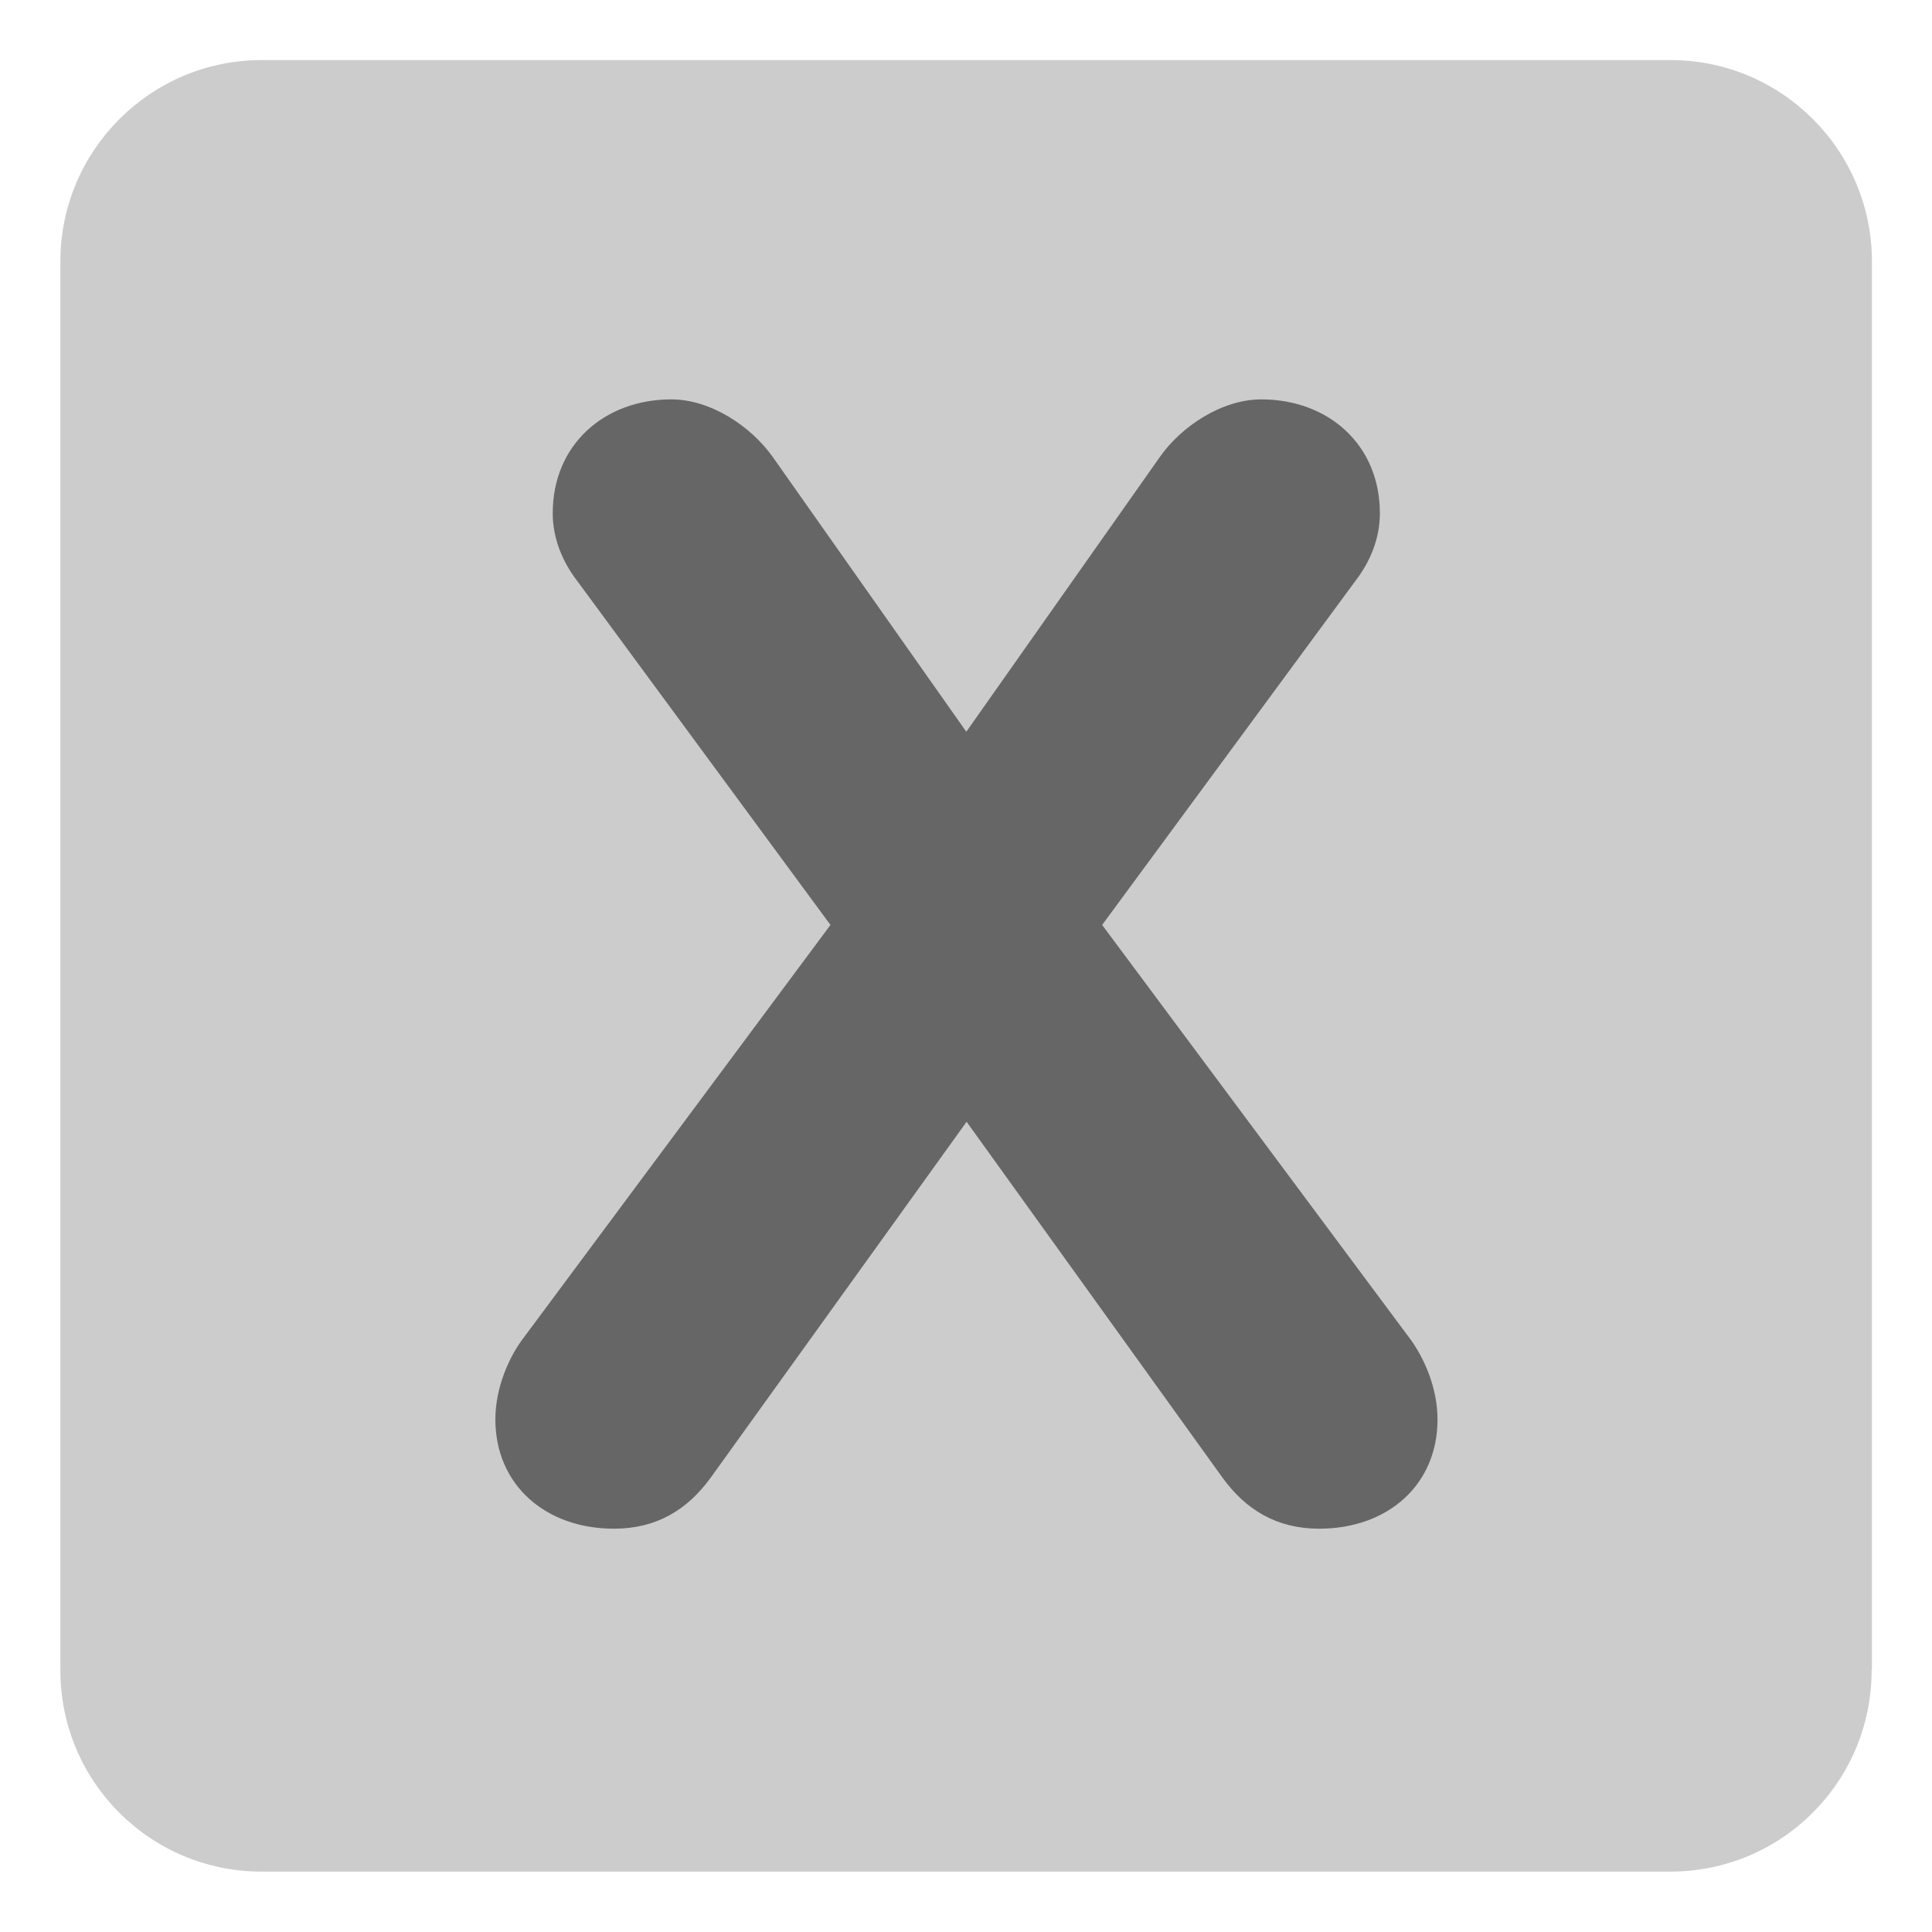 <svg xmlns="http://www.w3.org/2000/svg" viewBox="0 0 64 64" enable-background="new 0 0 64 64"><path d="M 62 55.33 C 62 59.02 59.02 62 55.33 62 L 8.67 62 C 4.98 62 2 59.02 2 55.33 l 0 -46.67 c 0 -3.68 2.99 -6.67 6.67 -6.67 l 46.67 0 c 3.68 0 6.67 2.99 6.67 6.67 l 0 46.67 z" fill="#ccc"/><path d="m 27.51 30.64 -8.37 -11.37 c -0.52 -0.67 -0.83 -1.45 -0.83 -2.27 0 -2.27 1.71 -3.77 3.93 -3.77 1.29 0 2.63 0.88 3.36 1.91 l 6.41 9.1 6.41 -9.1 c 0.72 -1.03 2.07 -1.91 3.36 -1.91 2.22 0 3.93 1.5 3.93 3.77 0 0.83 -0.31 1.6 -0.83 2.27 l -8.37 11.37 10.23 13.75 c 0.41 0.57 0.88 1.55 0.88 2.63 0 2.17 -1.65 3.62 -3.92 3.62 -1.4 0 -2.43 -0.62 -3.21 -1.7 l -8.47 -11.78 -8.47 11.78 c -0.78 1.08 -1.81 1.7 -3.21 1.7 -2.27 0 -3.93 -1.45 -3.93 -3.62 0 -1.08 0.47 -2.07 0.88 -2.63 L 27.51 30.64 Z" fill="#666"/></svg>
